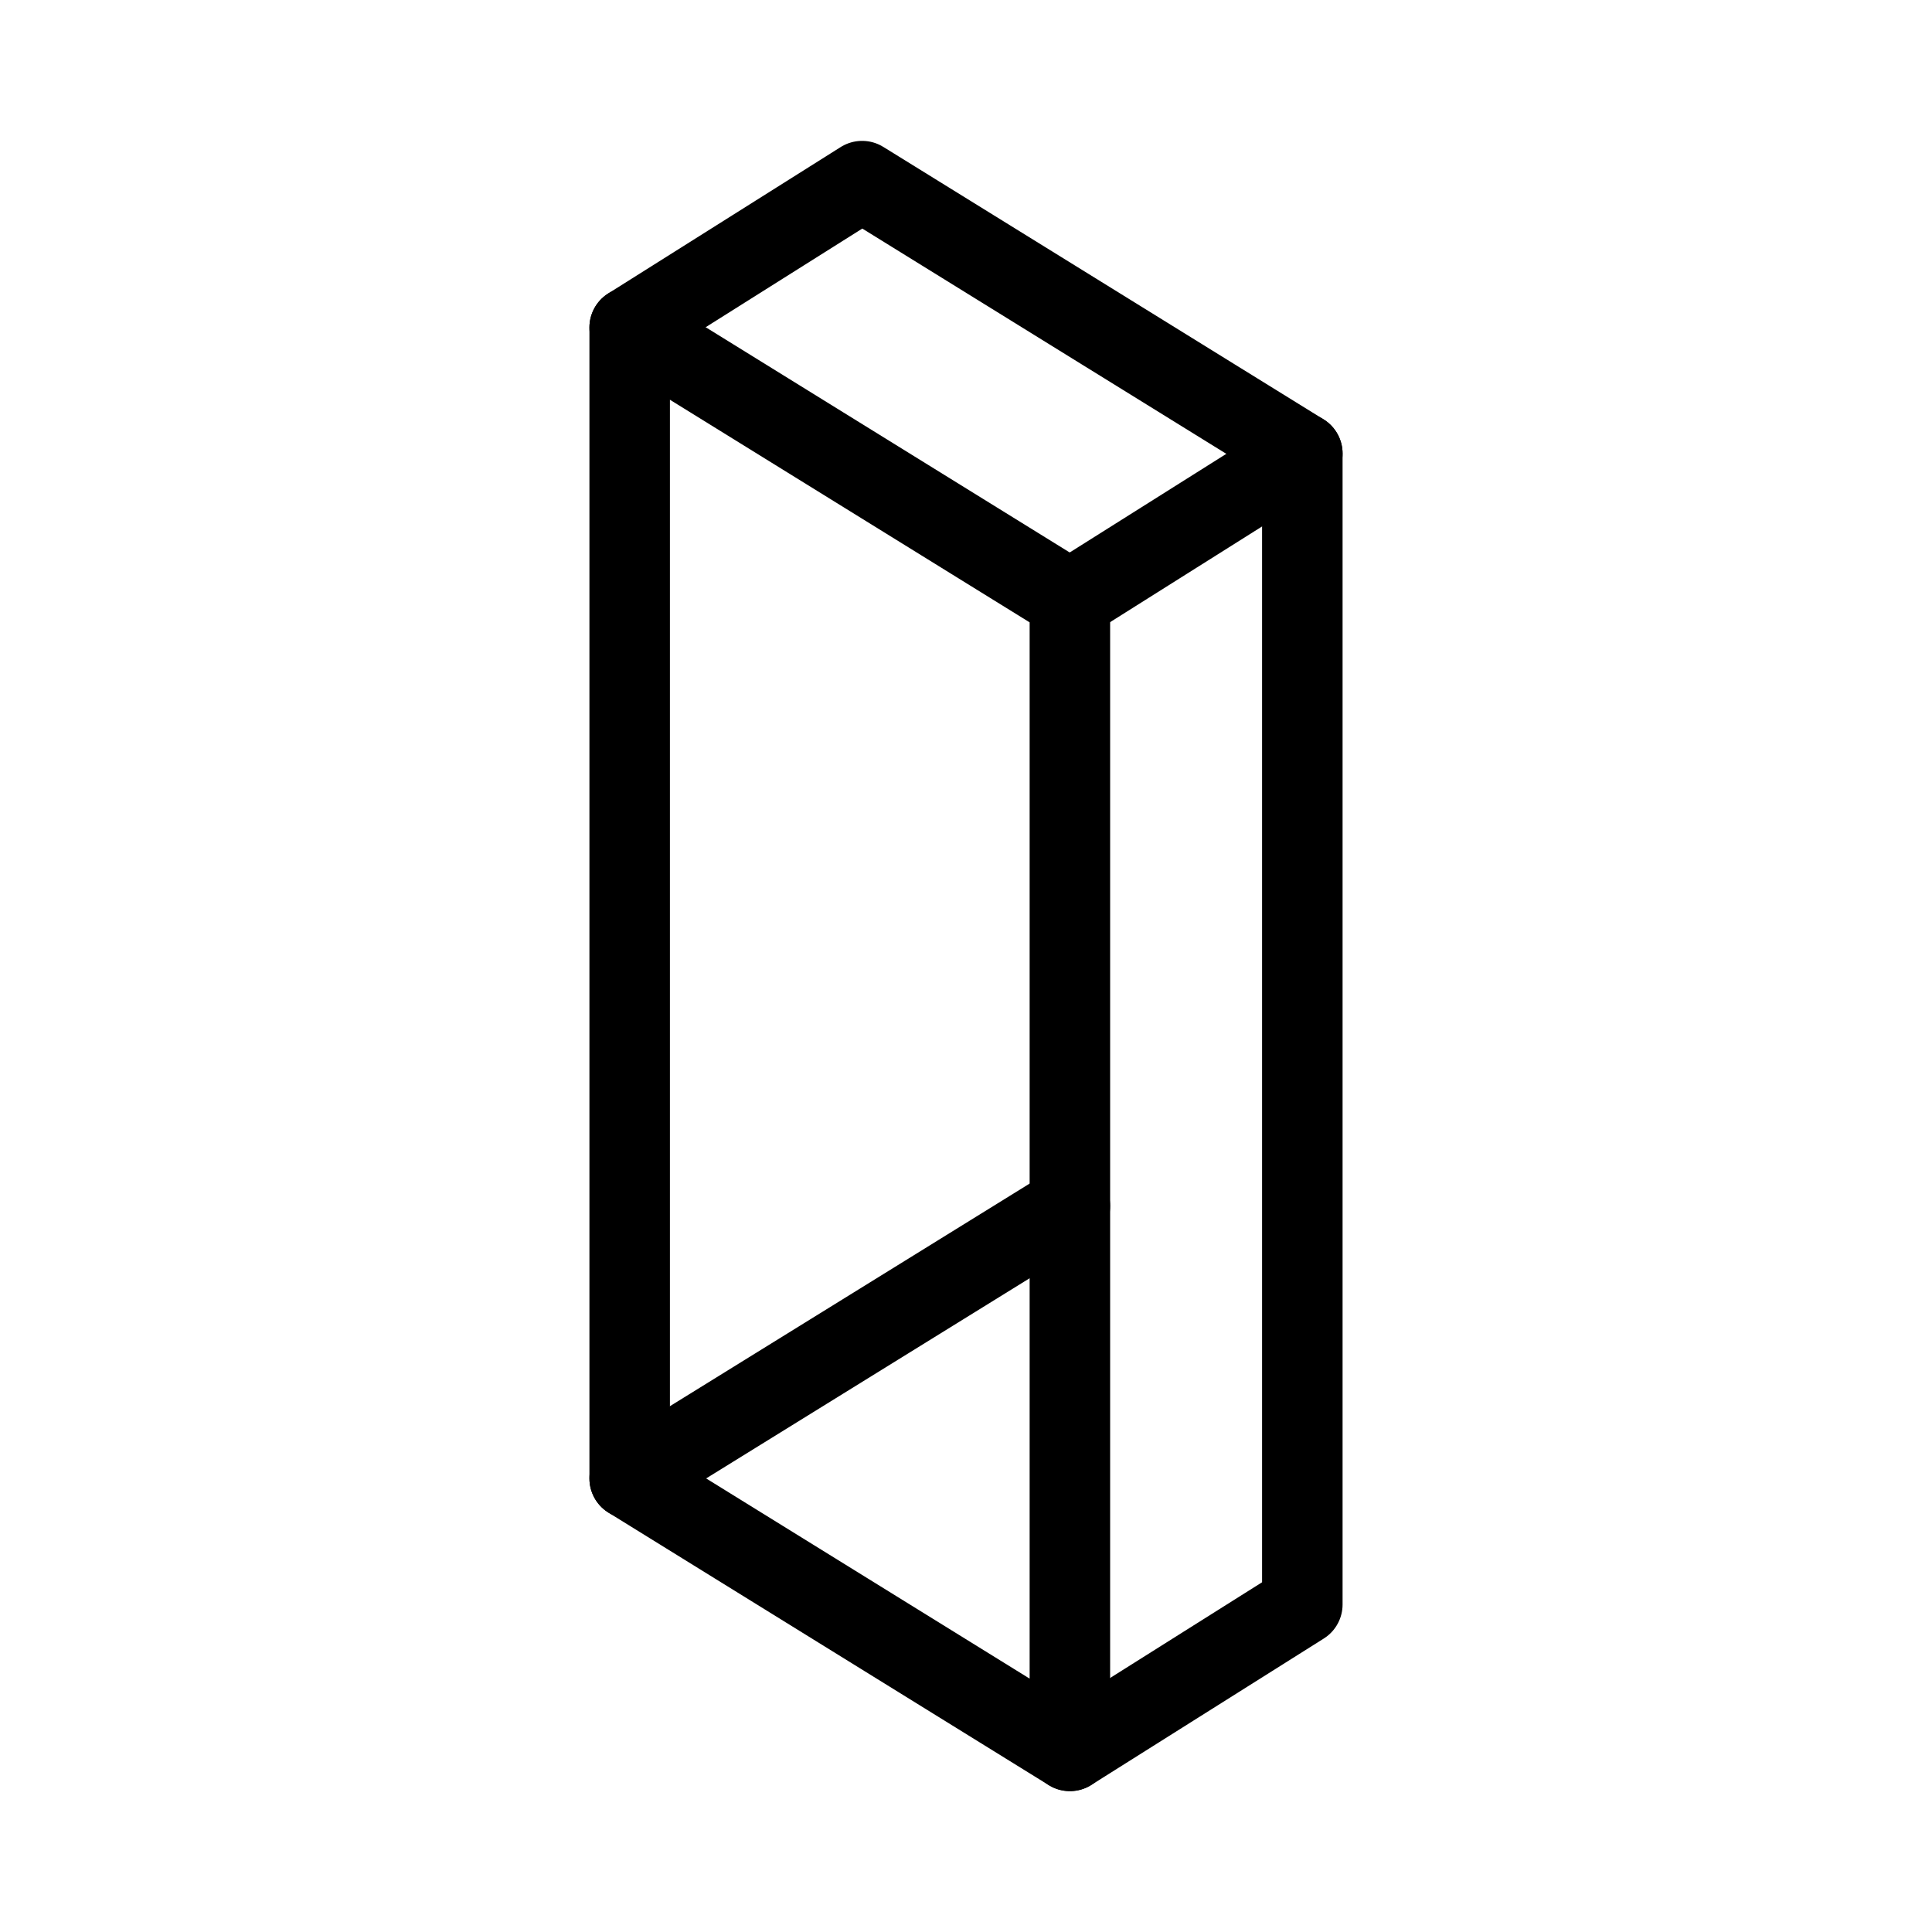 <?xml version="1.0" encoding="UTF-8"?><svg id="b" xmlns="http://www.w3.org/2000/svg" viewBox="0 0 48 48"><defs><style>.c{stroke-width:2px;fill:none;stroke:#000;stroke-linecap:round;stroke-linejoin:round;}</style></defs><polygon class="c" points="26.581 43.5 15.644 36.731 15.644 8.137 26.581 14.905 26.581 43.5"/><line class="c" x1="15.644" y1="36.731" x2="26.581" y2="29.963"/><polyline class="c" points="15.644 8.137 21.419 4.5 32.356 11.268 32.356 39.863 26.581 43.5"/><line class="c" x1="26.581" y1="14.905" x2="32.356" y2="11.268"/></svg>